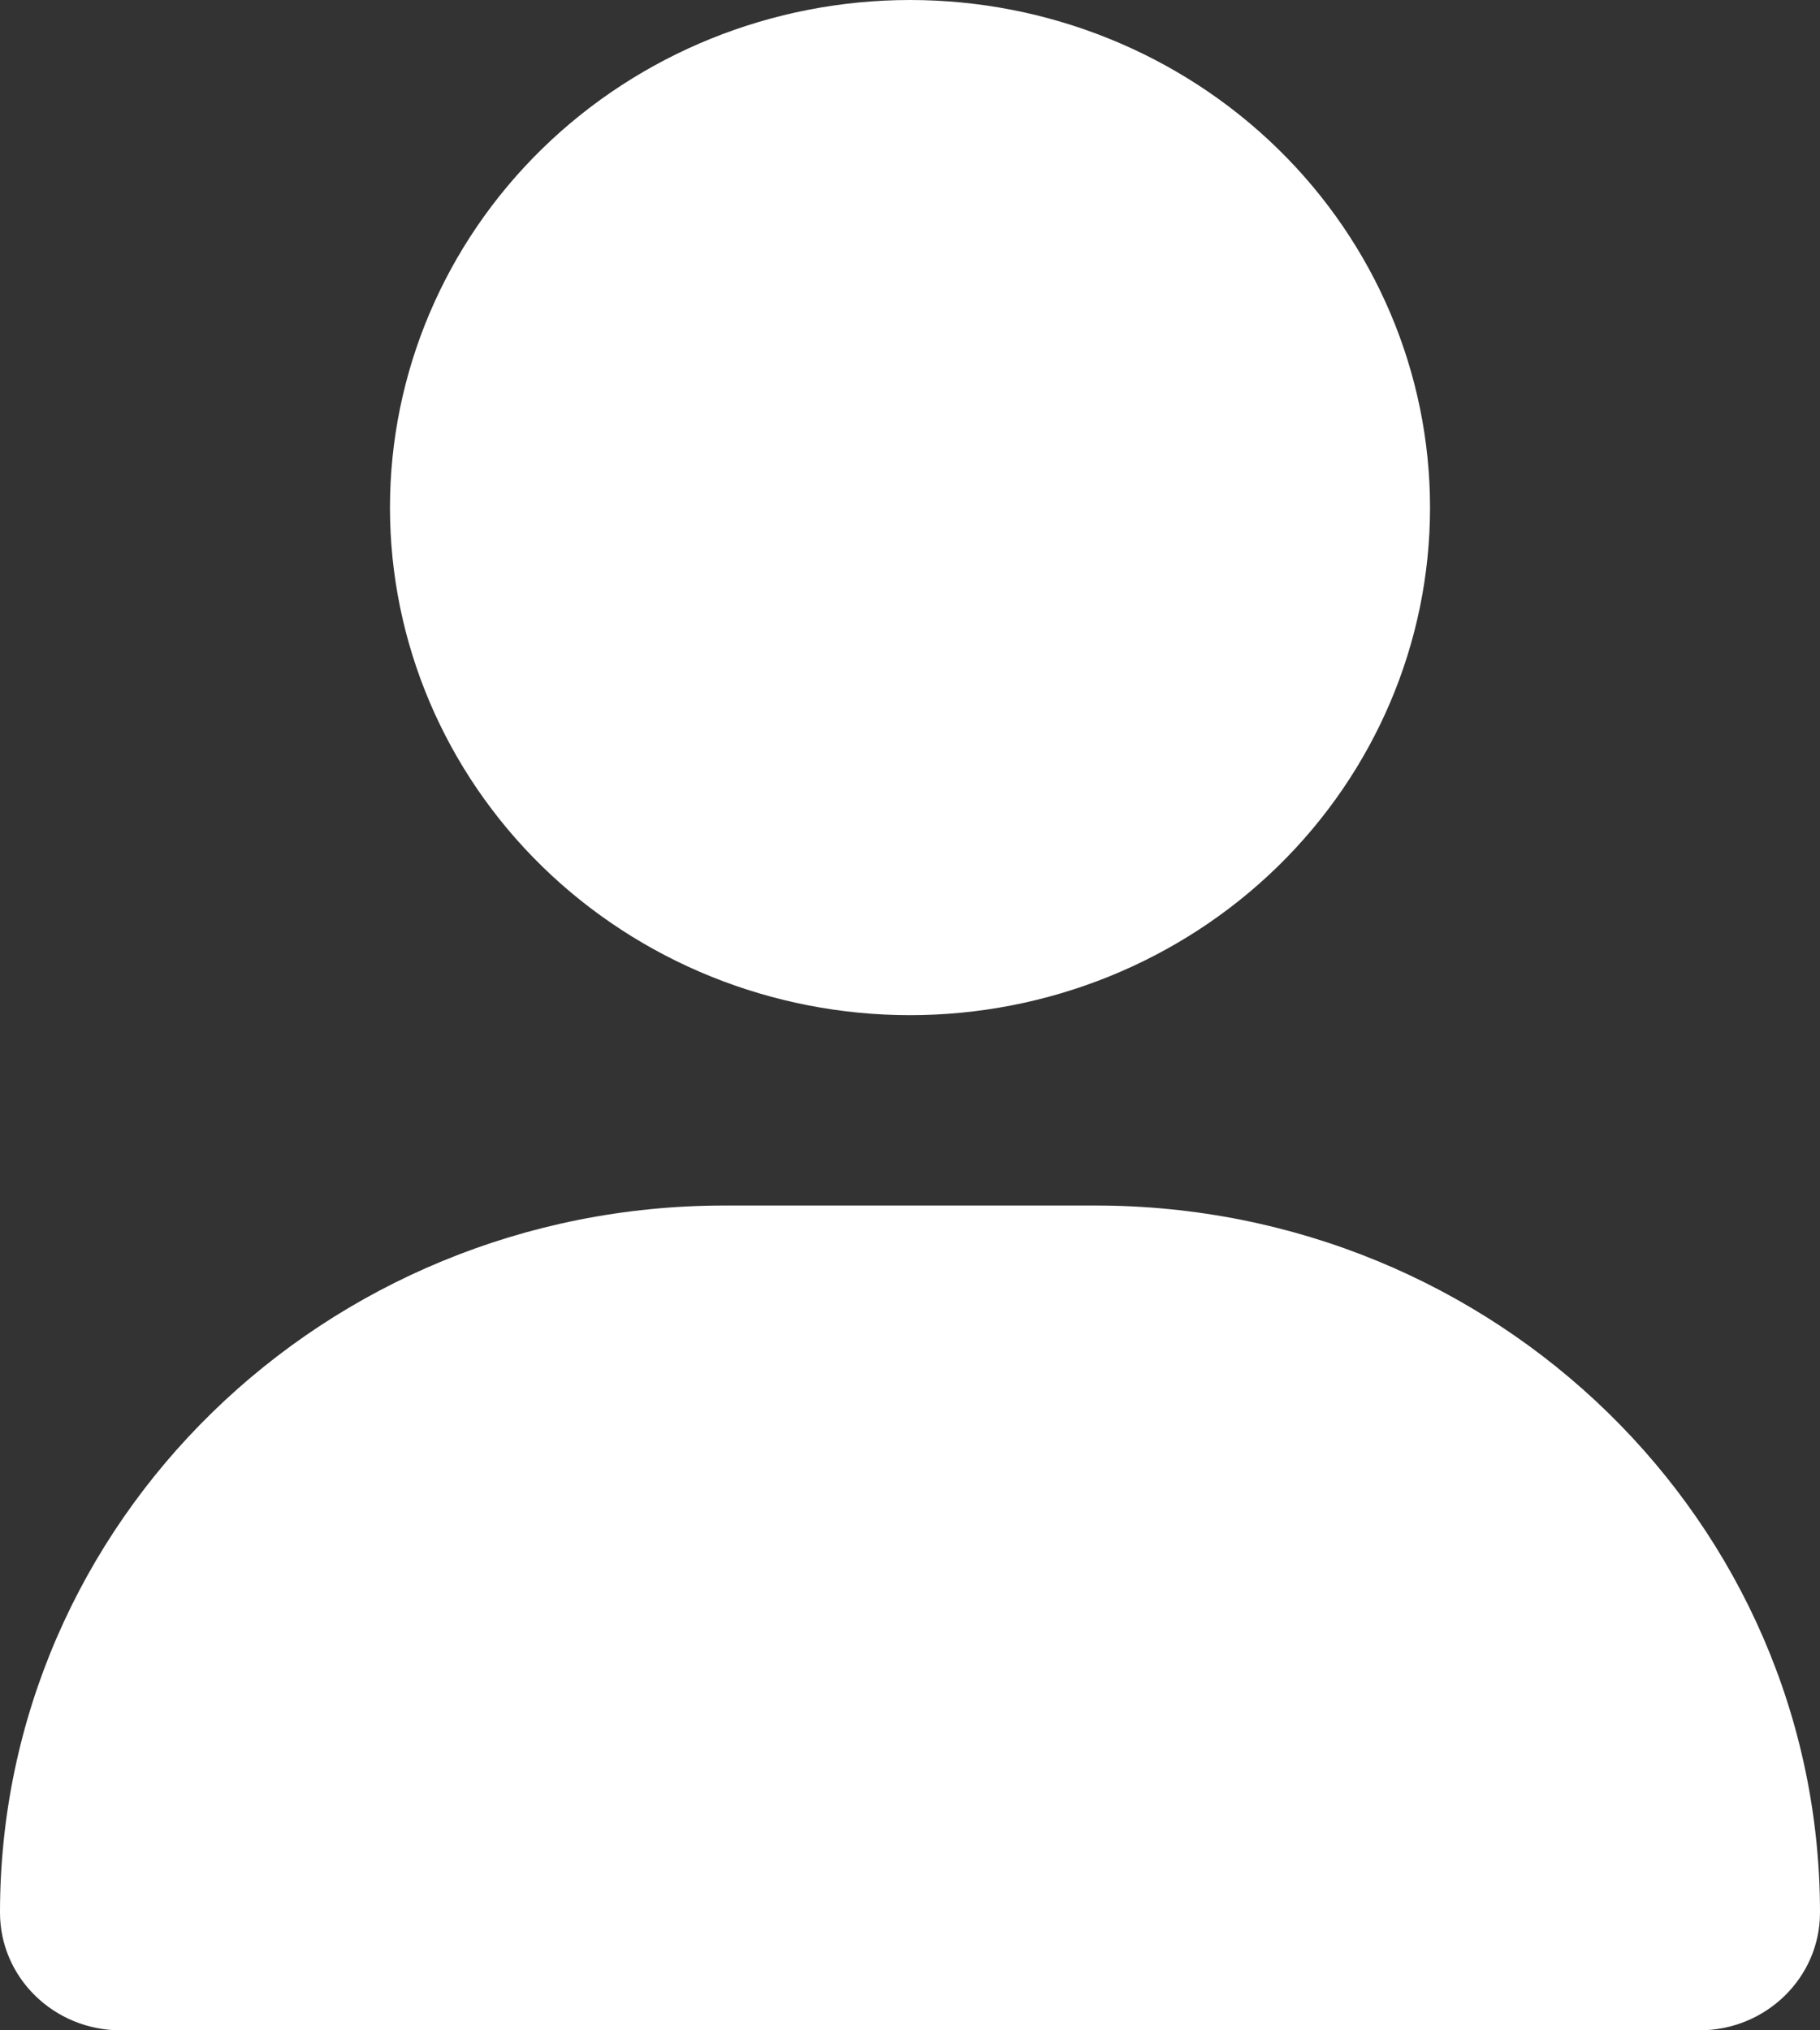 <svg width="26" height="29" viewBox="0 0 26 29" fill="none" xmlns="http://www.w3.org/2000/svg">
<rect x="0" y="0" width="26" height="29" fill="#333333" stroke="none"/>
<path d="M13 14.5C14.97 14.5 16.86 13.736 18.253 12.377C19.646 11.017 20.429 9.173 20.429 7.25C20.429 5.327 19.646 3.483 18.253 2.123C16.86 0.764 14.97 0 13 0C11.03 0 9.14 0.764 7.747 2.123C6.354 3.483 5.571 5.327 5.571 7.25C5.571 9.173 6.354 11.017 7.747 12.377C9.14 13.736 11.03 14.5 13 14.5ZM10.348 17.219C4.631 17.219 0 21.739 0 27.318C0 28.247 0.772 29 1.724 29H24.276C25.228 29 26 28.247 26 27.318C26 21.739 21.369 17.219 15.652 17.219H10.348Z" fill="white"/>
</svg>
